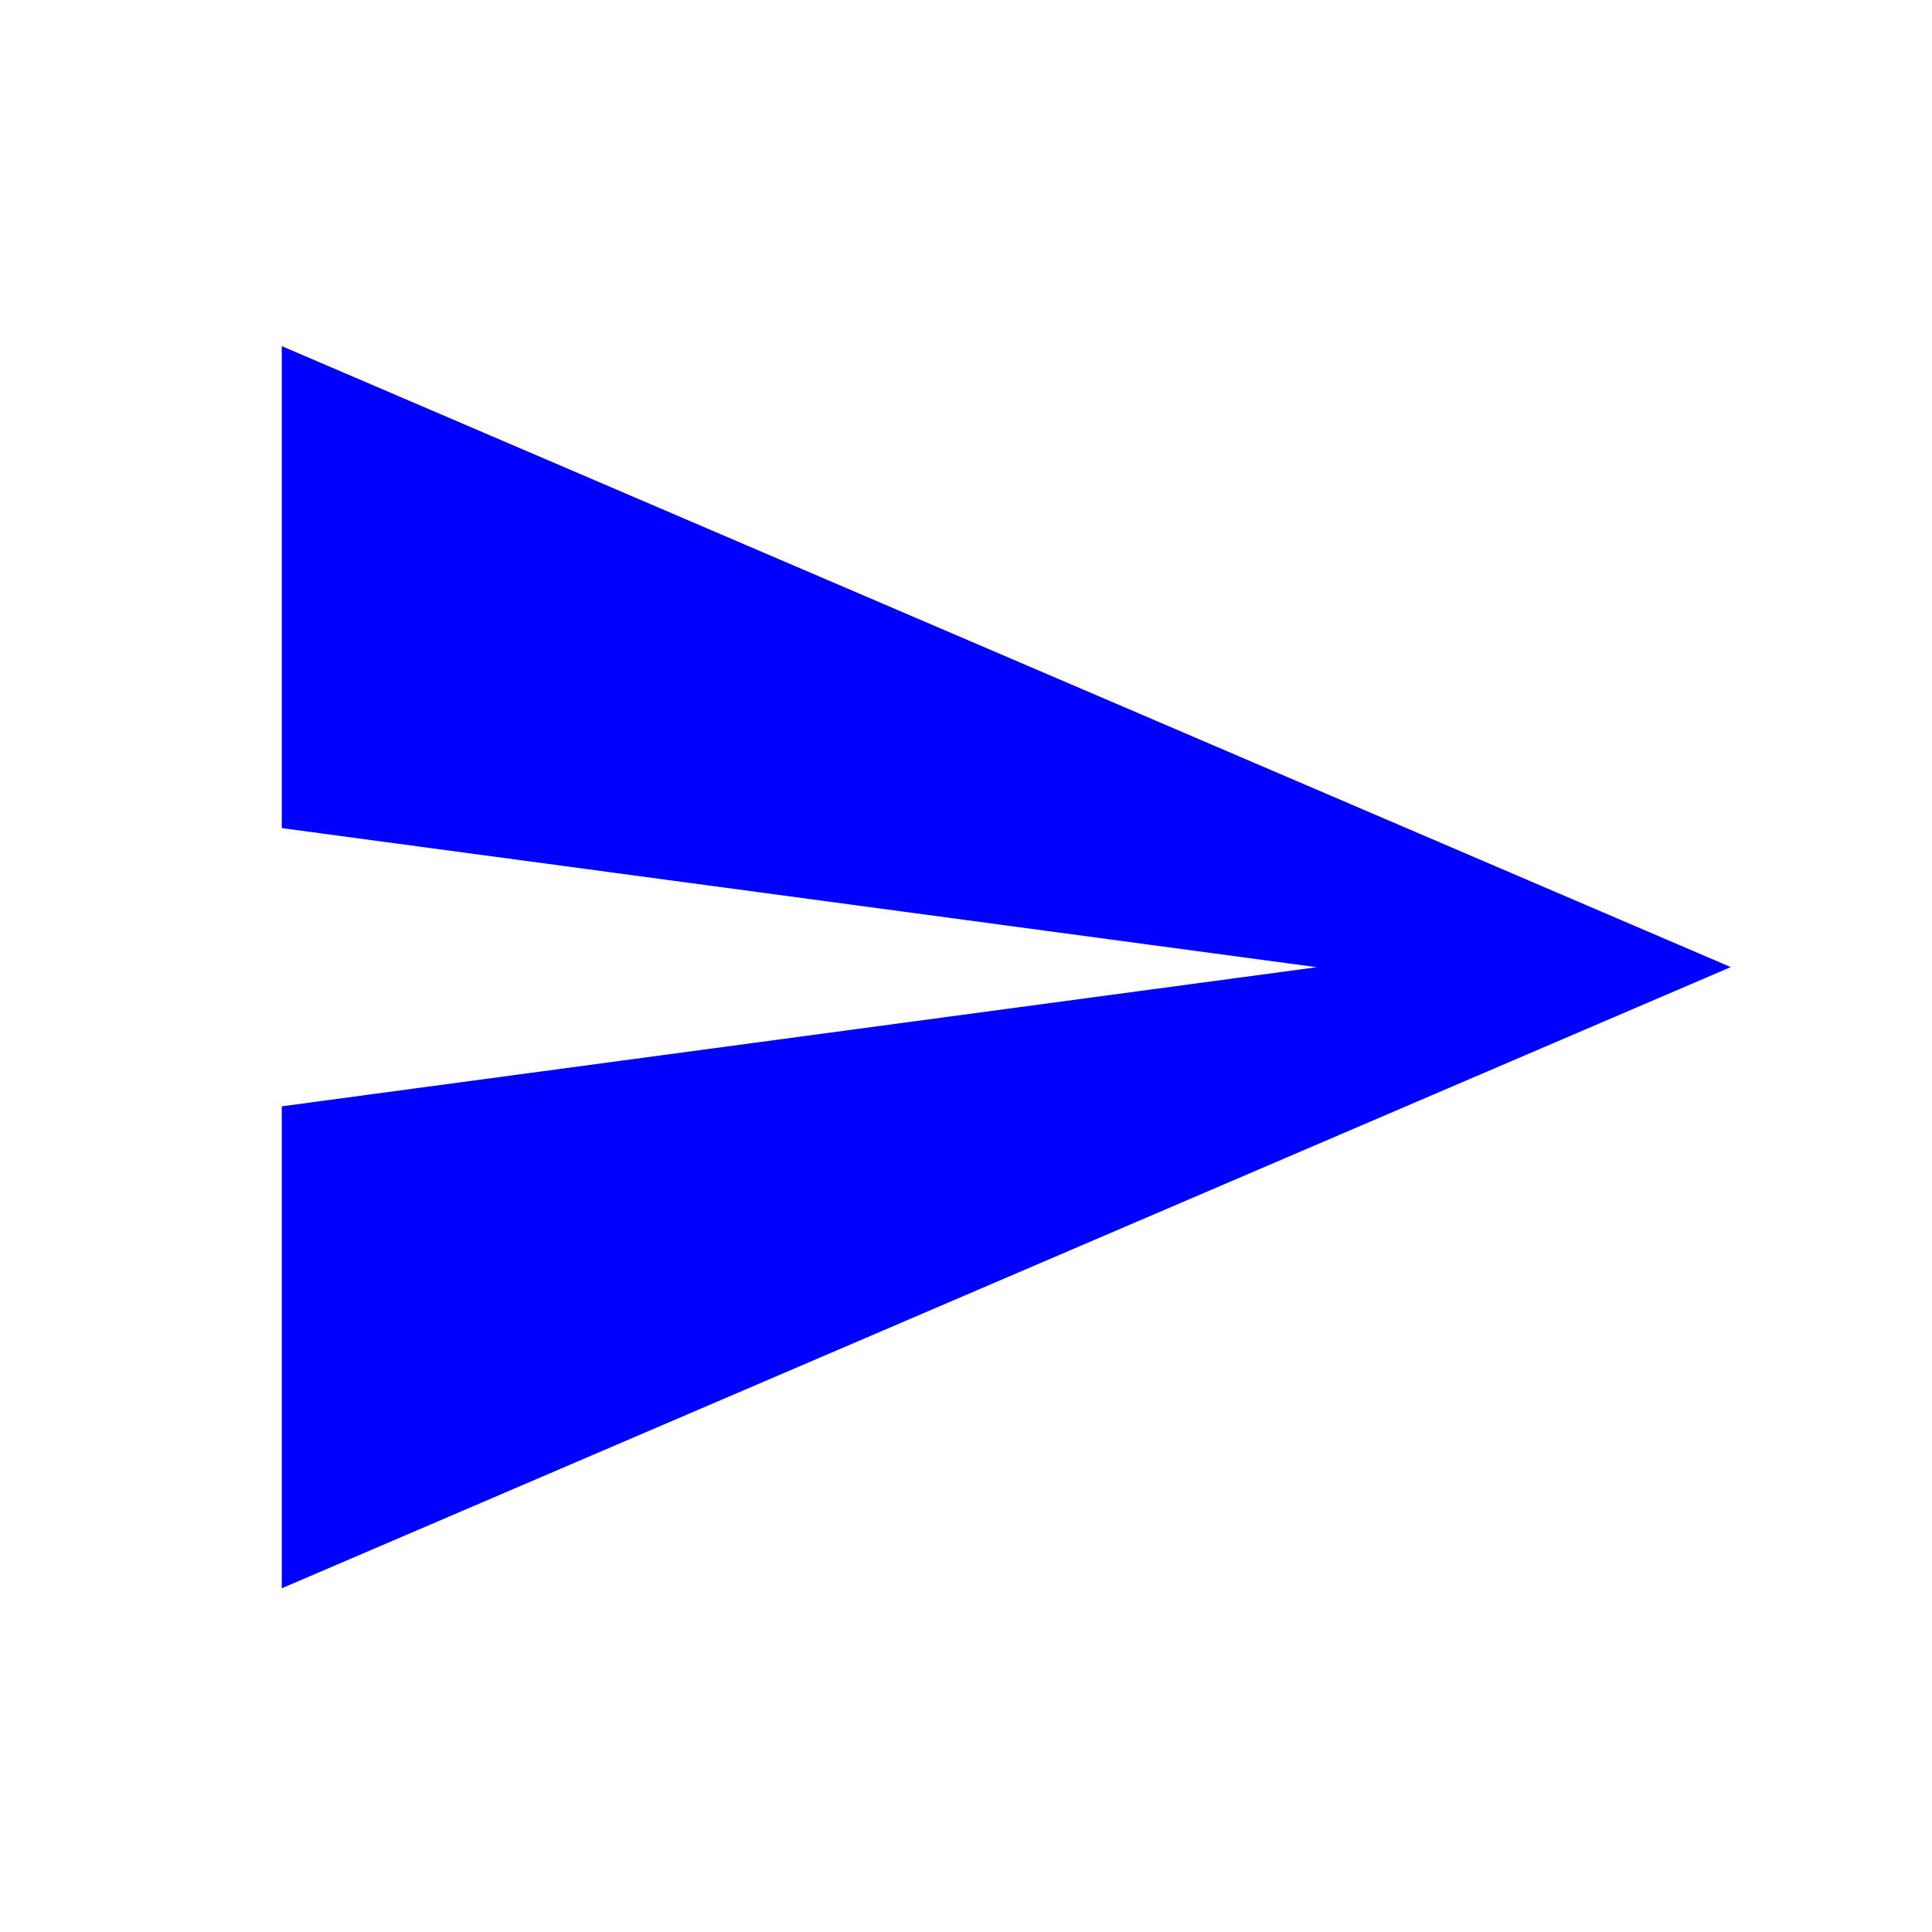 <svg width="32" height="32" viewBox="0 0 32 32" fill="none" xmlns="http://www.w3.org/2000/svg">
<path d="M4.667 26.307V18.324L21.81 16.02L4.667 13.716V5.733L28.667 16.018L4.667 26.307Z" fill="#0000FF"></path>
</svg>
